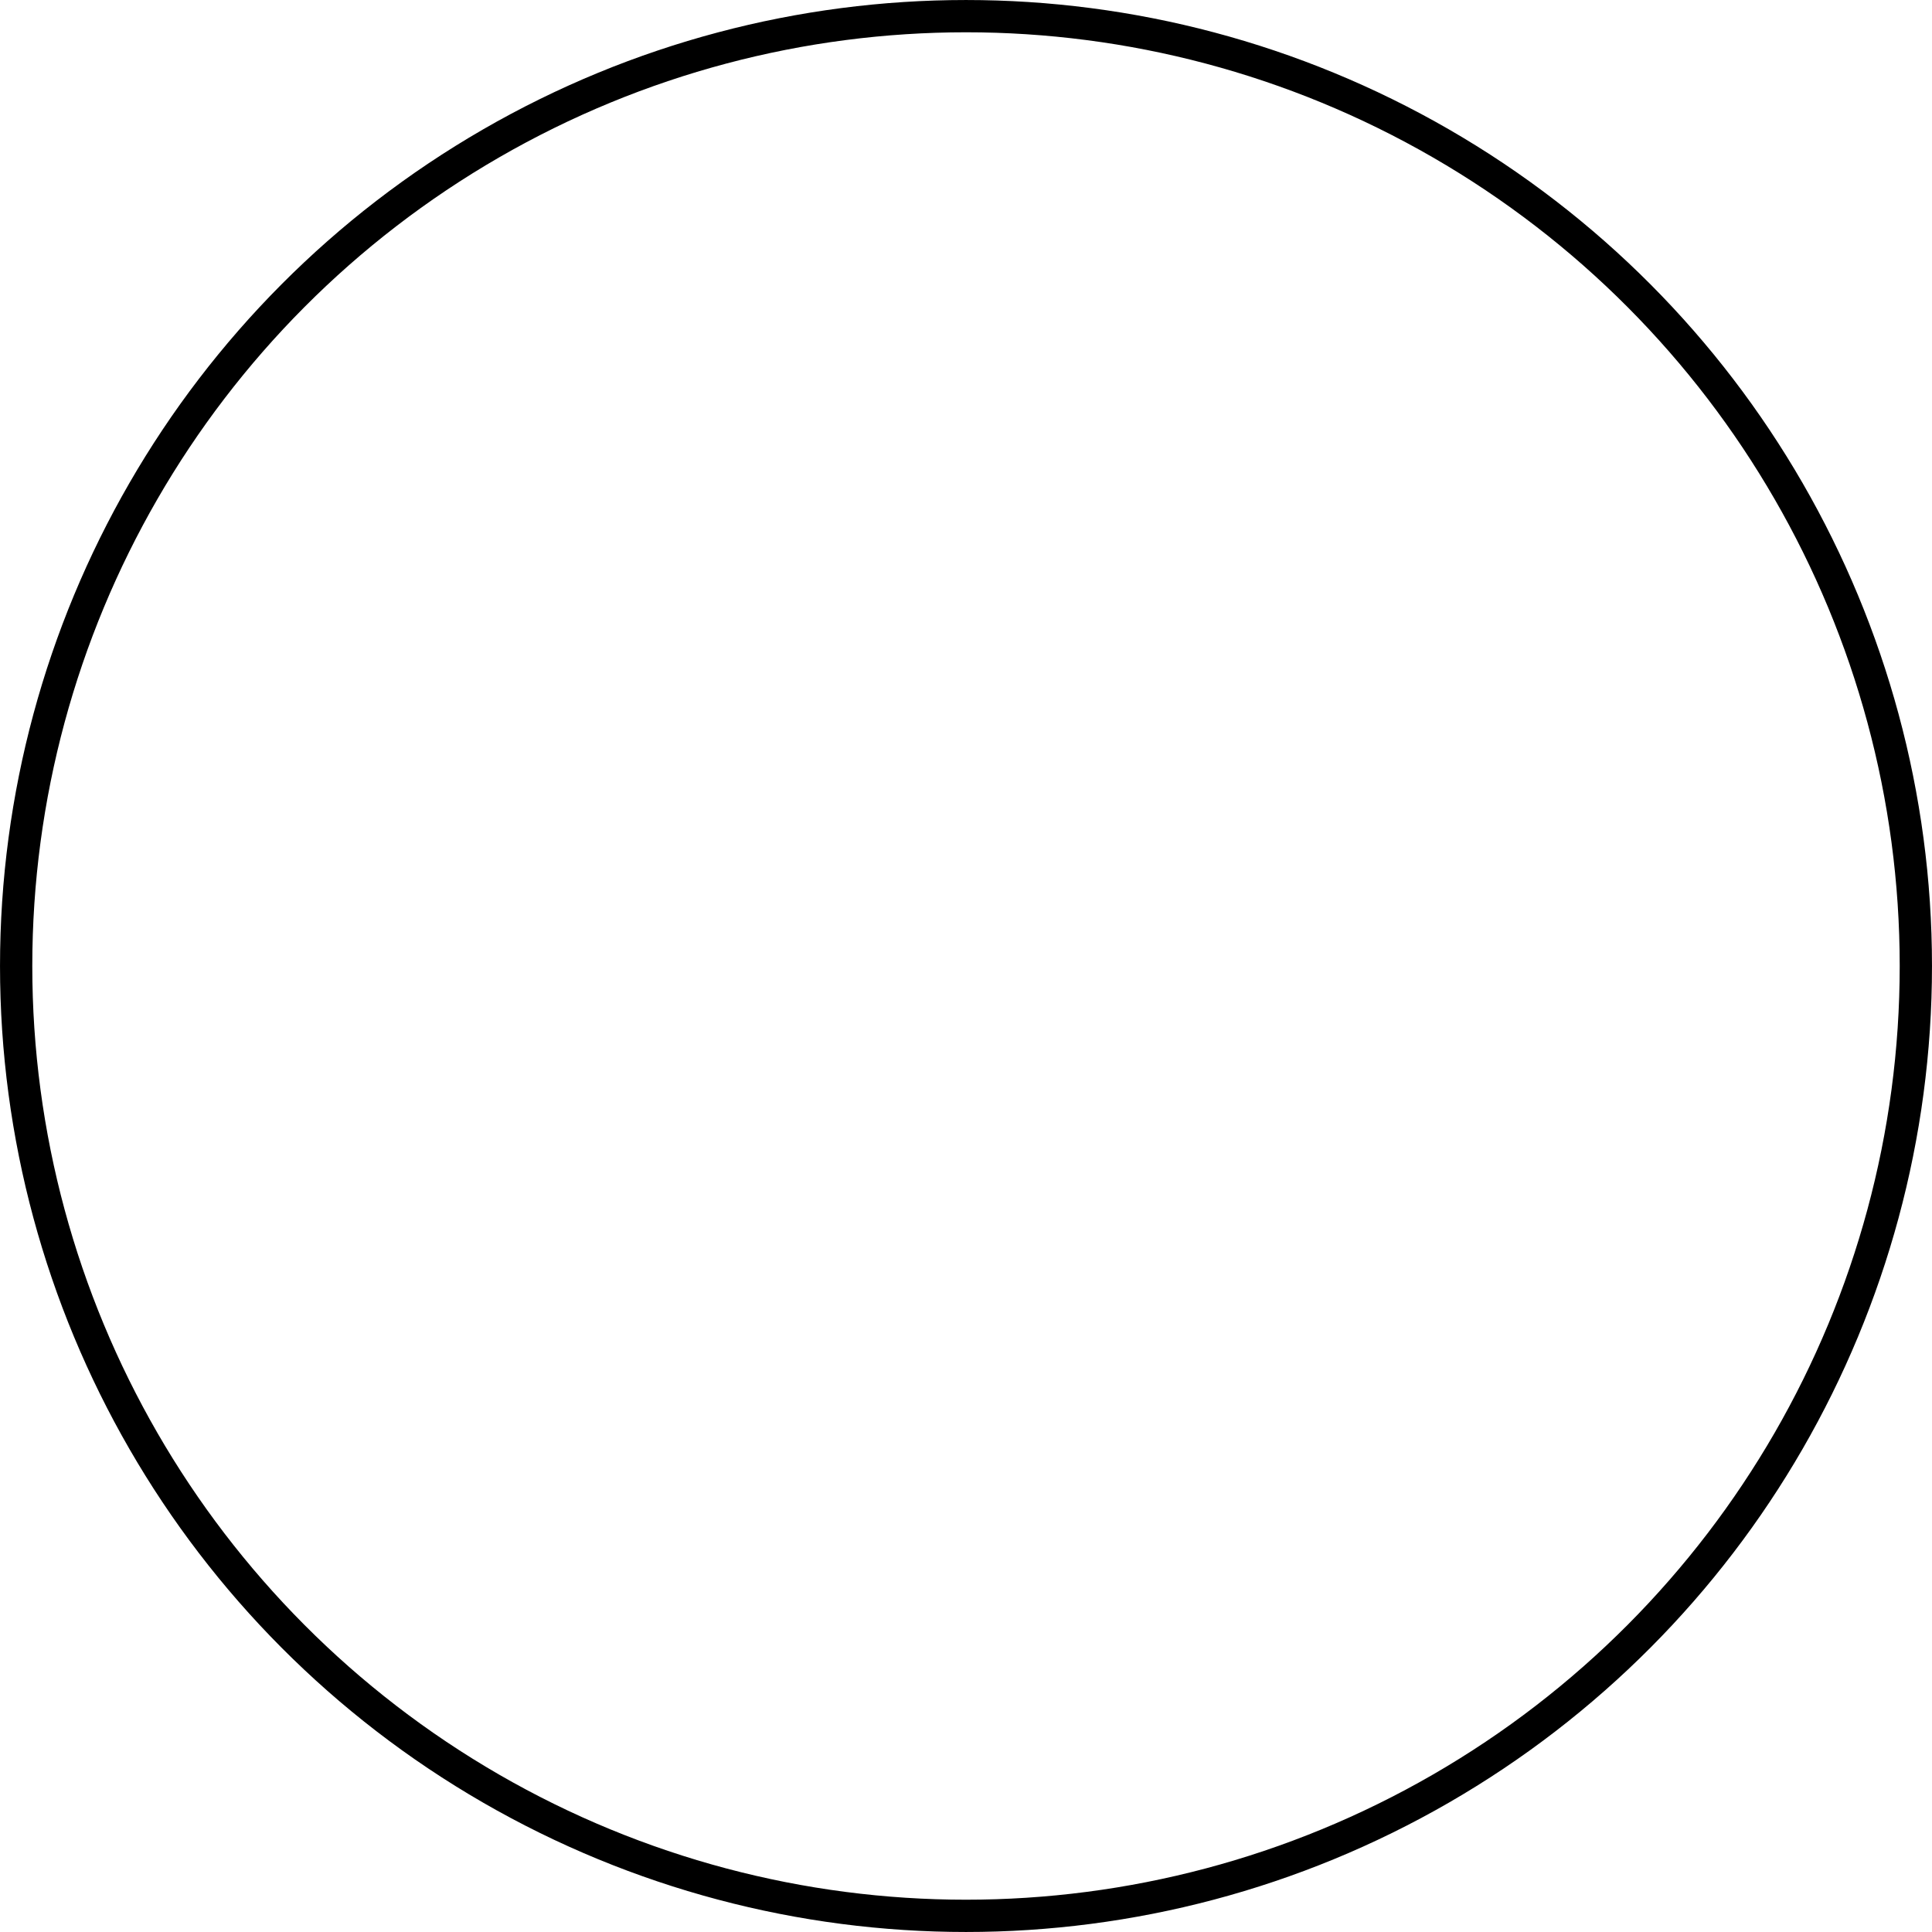<svg width="75" height="75" version="1.1" viewBox="0 0 75 75" xmlns="http://www.w3.org/2000/svg" xmlns:cc="http://creativecommons.org/ns#" xmlns:dc="http://purl.org/dc/elements/1.1/" xmlns:rdf="http://www.w3.org/1999/02/22-rdf-syntax-ns#">
 <g transform="translate(-477.6 -383.75)">
  <ellipse cx="515.1" cy="421.25" rx="36.873" ry="36.873" fill="none" stroke="#000" stroke-width="1.253"/>
 </g>
</svg>
